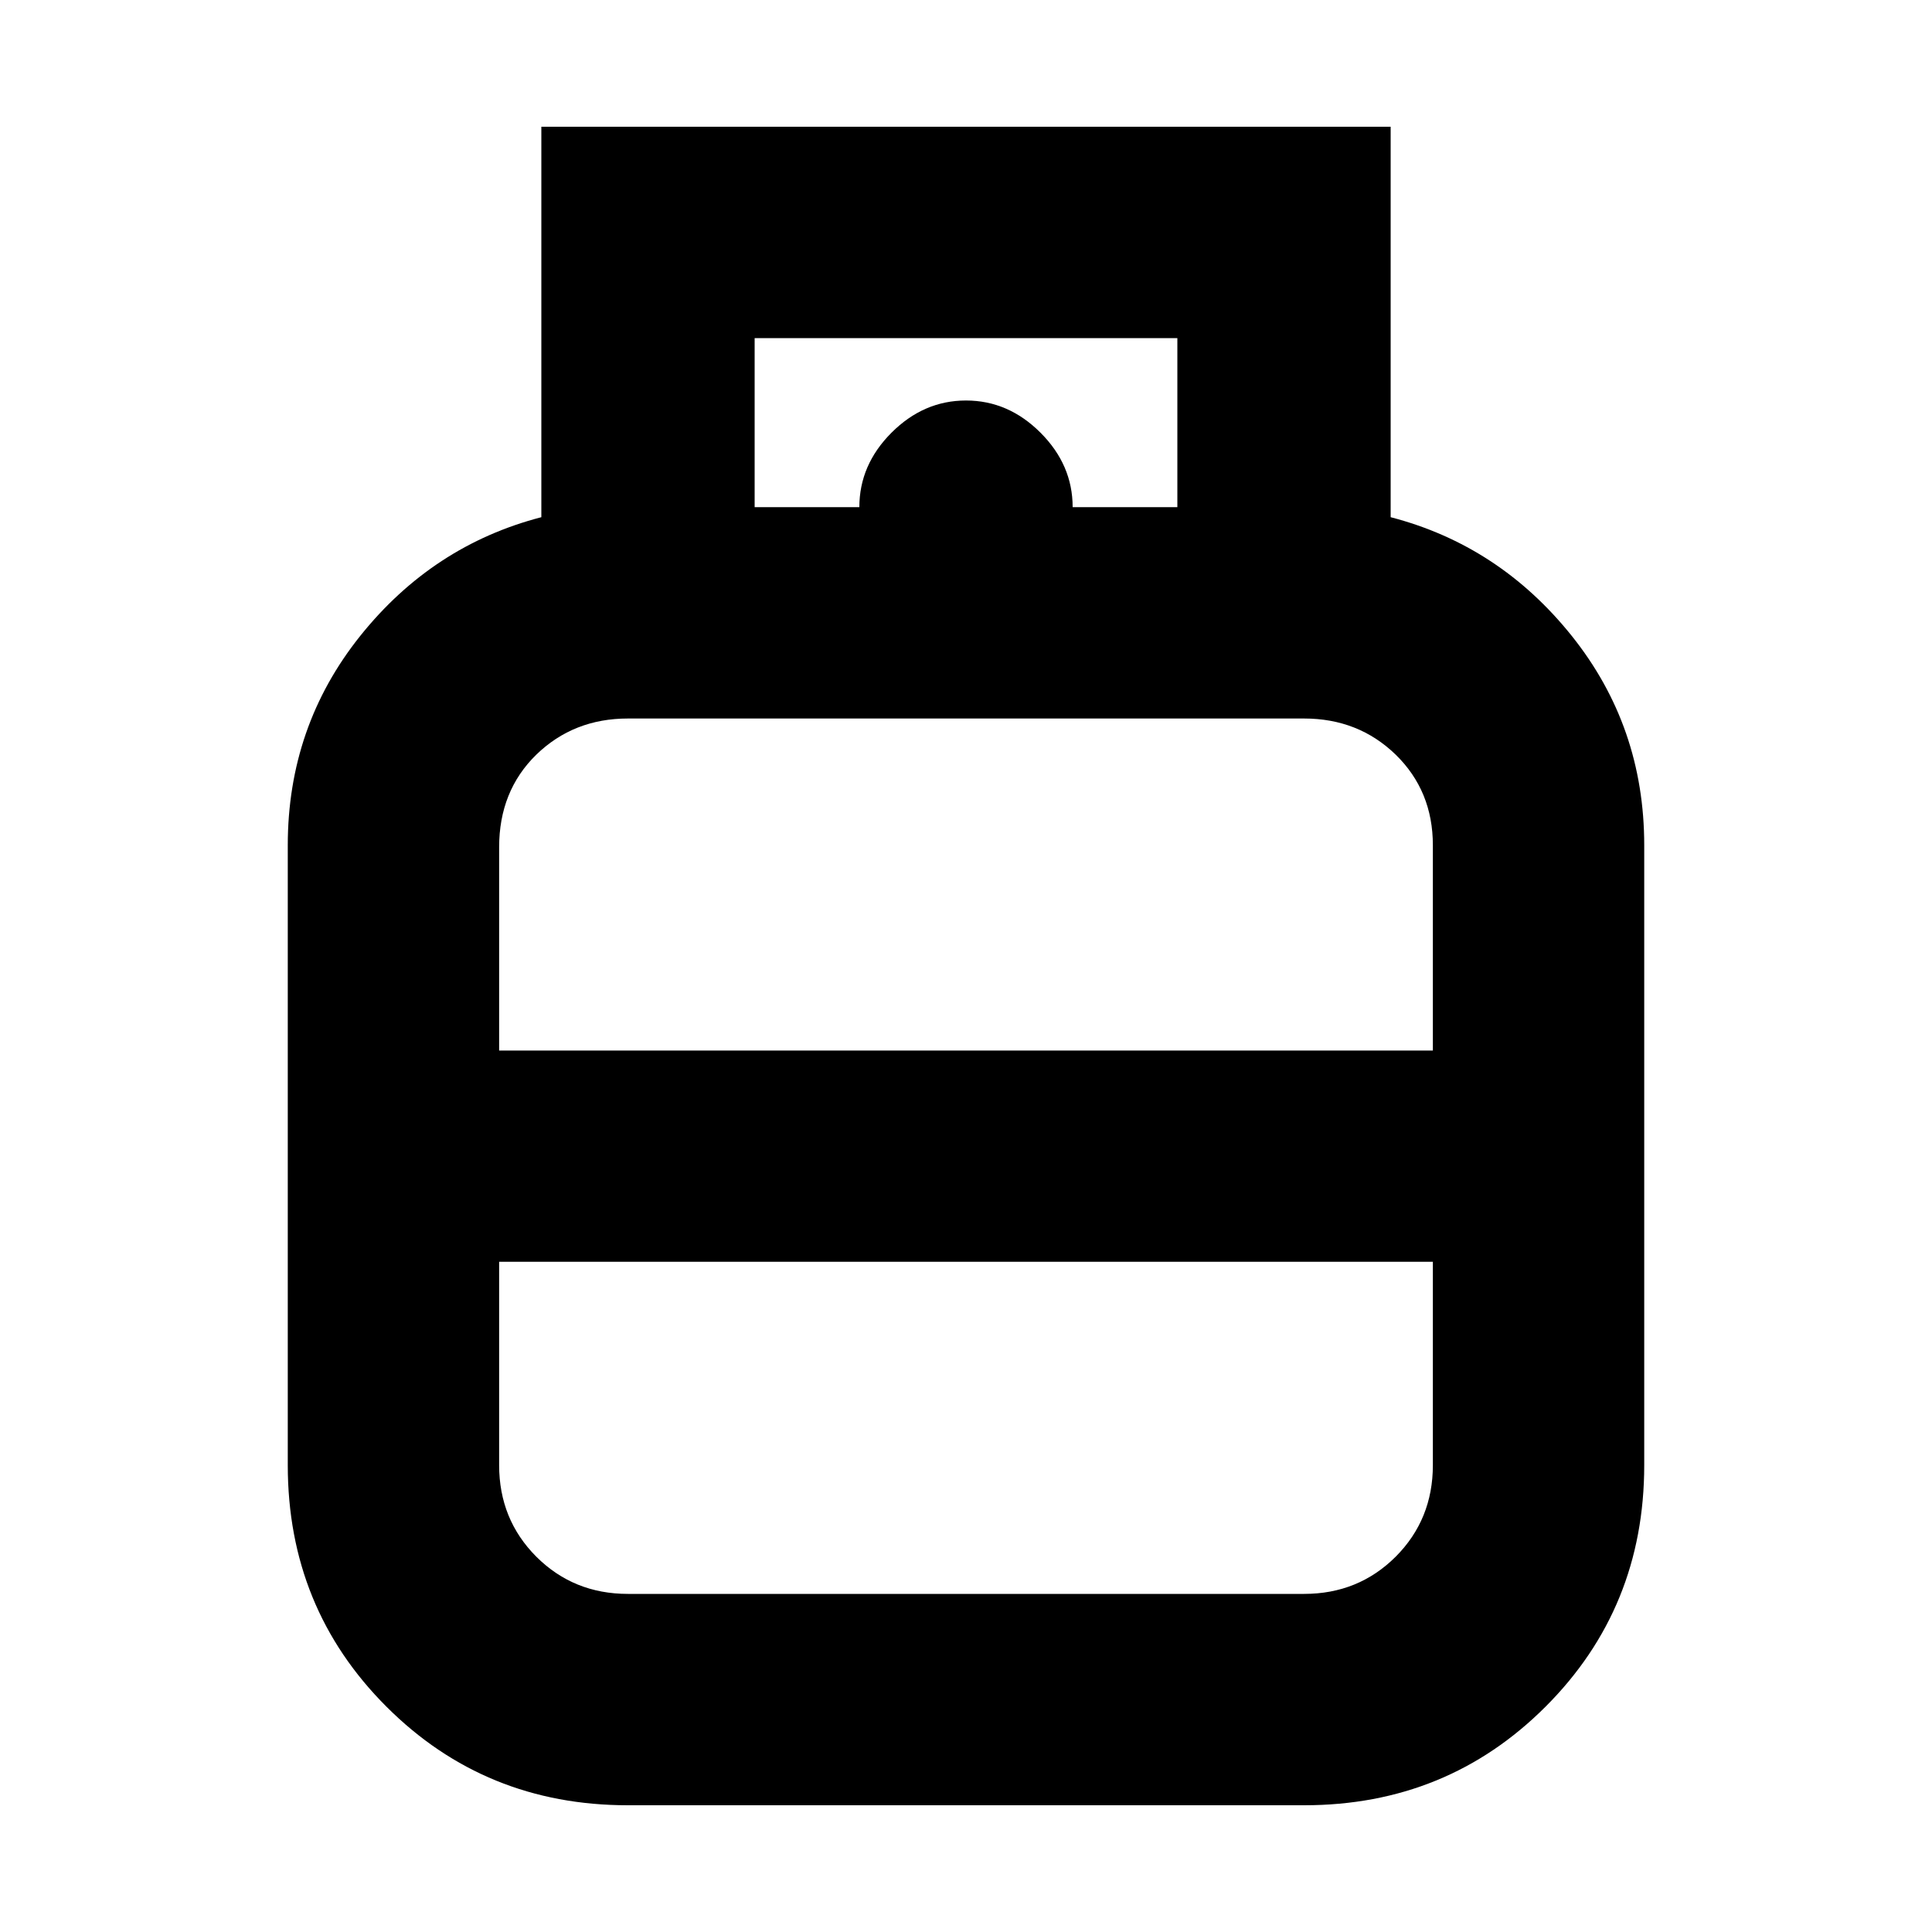 <svg xmlns="http://www.w3.org/2000/svg" height="20" width="20"><path d="M6.5 18.688q-1.479 0-2.5-1.021t-1.021-2.5V8.75q0-1.229.75-2.167.75-.937 1.875-1.229V1.312h8.792v4.042q1.125.292 1.875 1.229.75.938.75 2.167v6.417q0 1.479-1.021 2.5t-2.5 1.021ZM7.812 5.25h4.376V3.5H7.812Zm1.084 0q0-.438.333-.771T10 4.146q.438 0 .771.333t.333.771Zm-3.729 5.625h9.666V8.75q0-.562-.385-.938-.386-.374-.948-.374h-7q-.562 0-.948.374-.385.376-.385.959ZM6.5 16.5h7q.562 0 .948-.385.385-.386.385-.948v-2.105H5.167v2.105q0 .562.385.948.386.385.948.385Zm3.5-5.625Zm0 2.187Zm0-1.104Z"/></svg>